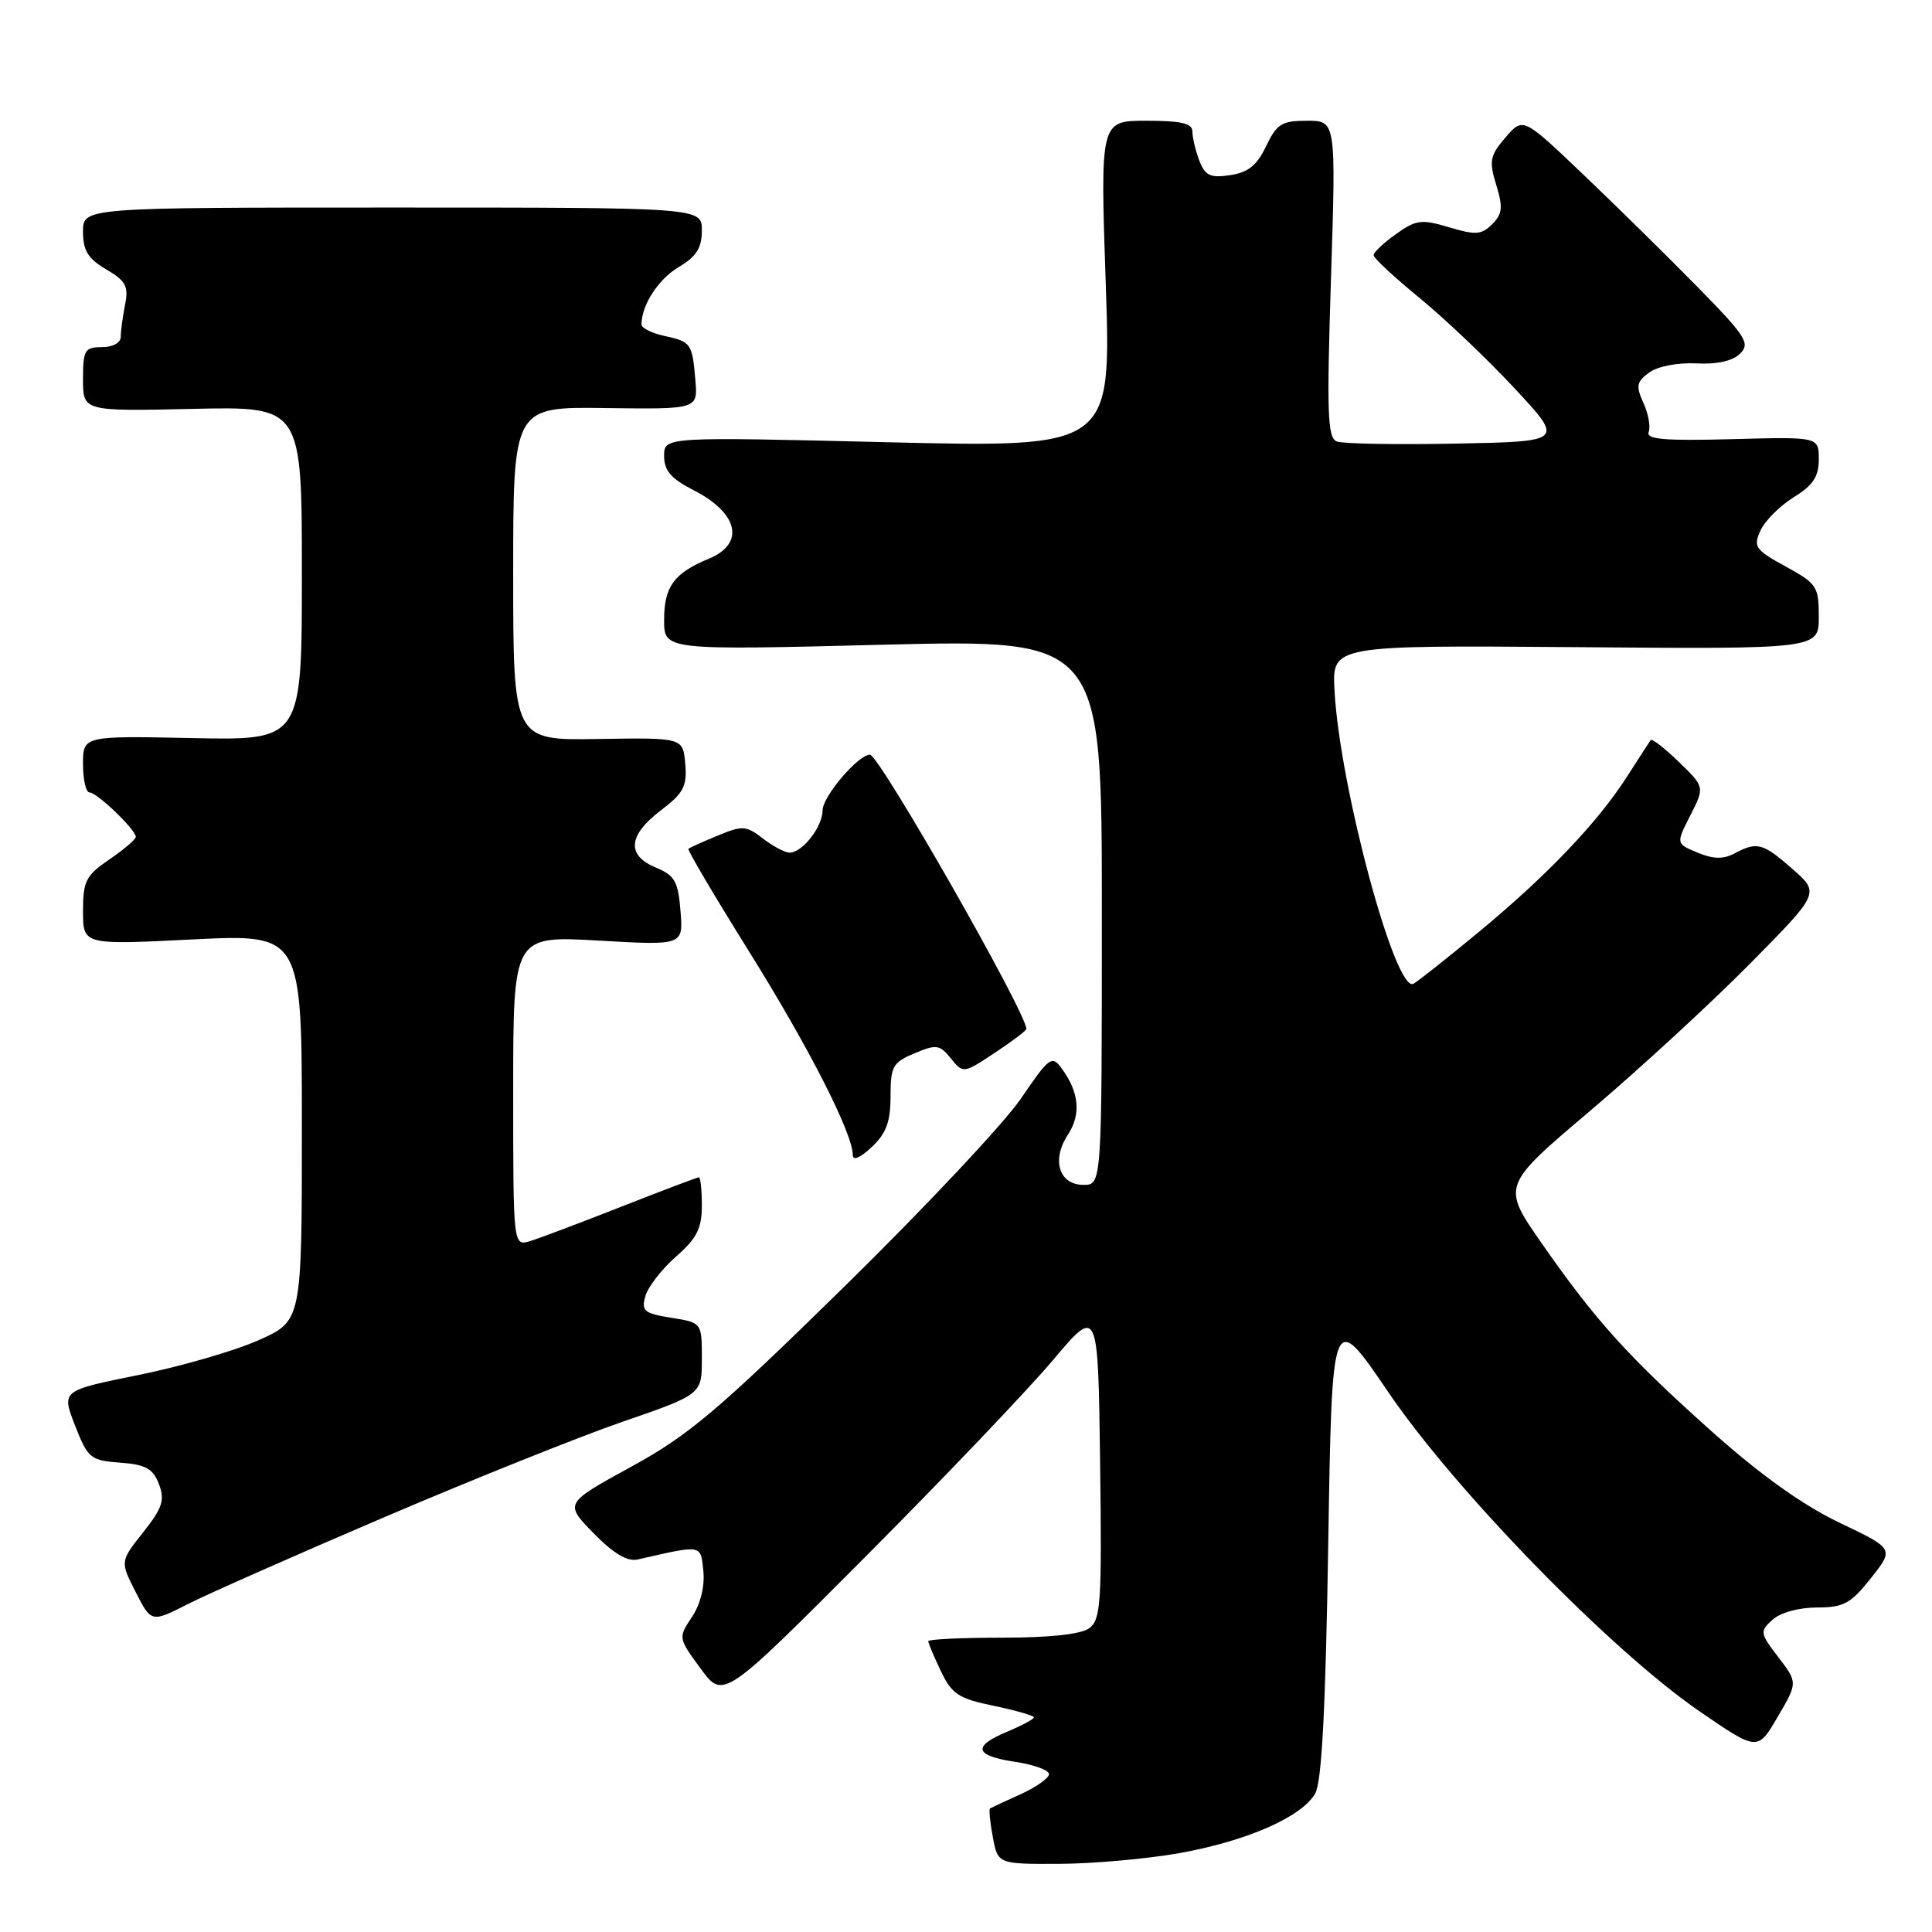 <?xml version="1.0" encoding="UTF-8" standalone="no"?>
<!DOCTYPE svg PUBLIC "-//W3C//DTD SVG 1.1//EN" "http://www.w3.org/Graphics/SVG/1.1/DTD/svg11.dtd" >
<svg xmlns="http://www.w3.org/2000/svg" xmlns:xlink="http://www.w3.org/1999/xlink" version="1.1" viewBox="0 0 256 256">
 <g >
 <path fill="currentColor"
d=" M 156.27 245.55 C 165.21 243.95 172.49 240.76 174.27 237.65 C 175.14 236.13 175.65 226.43 176.00 204.50 C 176.50 173.50 176.50 173.50 183.98 184.50 C 192.87 197.58 213.50 218.73 225.21 226.77 C 232.89 232.04 232.89 232.04 235.55 227.50 C 238.21 222.96 238.21 222.96 235.65 219.60 C 233.19 216.39 233.16 216.17 234.87 214.62 C 235.90 213.68 238.38 213.00 240.74 213.00 C 244.30 213.00 245.23 212.49 247.91 209.11 C 250.99 205.22 250.99 205.22 243.75 201.77 C 238.92 199.46 233.32 195.47 226.97 189.81 C 215.80 179.84 211.41 174.99 204.24 164.68 C 198.98 157.12 198.98 157.12 210.74 147.16 C 217.21 141.67 226.69 132.95 231.82 127.76 C 241.14 118.33 241.14 118.33 237.53 115.16 C 233.58 111.69 232.83 111.49 229.84 113.08 C 228.37 113.87 227.04 113.85 224.94 112.98 C 222.07 111.79 222.07 111.79 223.98 108.04 C 225.89 104.29 225.89 104.29 222.46 100.96 C 220.57 99.13 218.89 97.83 218.72 98.07 C 218.55 98.31 217.13 100.50 215.56 102.95 C 211.69 108.99 204.98 116.02 196.00 123.45 C 191.88 126.86 187.96 129.97 187.30 130.35 C 184.93 131.74 177.52 104.28 176.83 91.50 C 176.50 85.50 176.50 85.50 208.75 85.75 C 241.00 86.01 241.00 86.01 241.00 81.73 C 241.00 77.71 240.74 77.32 236.60 75.06 C 232.57 72.85 232.29 72.45 233.27 70.30 C 233.86 69.01 235.84 67.03 237.67 65.89 C 240.24 64.31 241.00 63.15 241.00 60.86 C 241.00 57.88 241.00 57.88 229.49 58.19 C 220.53 58.43 218.08 58.22 218.46 57.24 C 218.73 56.54 218.41 54.81 217.76 53.38 C 216.74 51.14 216.85 50.58 218.53 49.36 C 219.65 48.54 222.30 48.03 224.76 48.15 C 227.53 48.30 229.60 47.83 230.58 46.85 C 231.95 45.48 231.35 44.56 224.80 37.89 C 220.79 33.81 213.97 27.10 209.65 22.99 C 201.81 15.52 201.81 15.52 199.48 18.22 C 197.42 20.62 197.28 21.32 198.26 24.50 C 199.17 27.47 199.08 28.35 197.72 29.71 C 196.31 31.12 195.52 31.17 192.02 30.12 C 188.35 29.02 187.65 29.11 184.97 31.02 C 183.34 32.18 182.00 33.44 182.01 33.82 C 182.01 34.19 184.76 36.75 188.12 39.50 C 191.48 42.25 197.15 47.65 200.73 51.50 C 207.24 58.50 207.24 58.50 192.92 58.78 C 185.04 58.93 177.94 58.81 177.14 58.50 C 175.90 58.03 175.79 54.82 176.36 36.97 C 177.03 16.00 177.03 16.00 173.20 16.00 C 169.83 16.00 169.18 16.41 167.76 19.38 C 166.55 21.92 165.38 22.86 162.99 23.21 C 160.35 23.60 159.68 23.28 158.91 21.27 C 158.41 19.95 158.00 18.22 158.00 17.43 C 158.00 16.34 156.53 16.00 151.89 16.00 C 145.78 16.00 145.78 16.00 146.52 37.66 C 147.25 59.31 147.25 59.31 117.63 58.60 C 88.00 57.88 88.00 57.88 88.00 60.42 C 88.00 62.36 88.91 63.42 91.88 64.94 C 97.86 67.99 98.77 72.03 93.91 74.04 C 89.30 75.95 88.00 77.73 88.00 82.15 C 88.00 86.16 88.00 86.16 117.00 85.43 C 146.00 84.71 146.00 84.71 146.00 120.85 C 146.00 157.00 146.00 157.00 143.57 157.00 C 140.33 157.00 139.30 153.71 141.50 150.36 C 143.27 147.66 143.00 144.74 140.69 141.59 C 139.38 139.79 139.05 140.04 135.26 145.59 C 133.05 148.84 122.52 160.05 111.86 170.50 C 95.11 186.93 91.29 190.16 83.64 194.35 C 74.79 199.20 74.79 199.20 78.64 203.15 C 81.30 205.86 83.12 206.95 84.50 206.64 C 93.12 204.67 92.84 204.62 93.20 208.19 C 93.40 210.22 92.81 212.57 91.69 214.26 C 89.85 217.01 89.86 217.04 92.84 221.10 C 95.84 225.18 95.84 225.18 114.67 206.28 C 125.03 195.88 136.20 184.17 139.50 180.25 C 145.50 173.13 145.50 173.13 145.77 193.81 C 146.01 212.37 145.87 214.62 144.33 215.75 C 143.23 216.55 139.09 217.00 132.81 217.00 C 127.41 217.00 123.00 217.21 123.00 217.47 C 123.00 217.72 123.75 219.51 124.67 221.43 C 126.12 224.48 127.01 225.07 131.67 226.03 C 134.60 226.64 137.00 227.33 137.00 227.56 C 137.00 227.79 135.43 228.63 133.50 229.44 C 128.79 231.40 129.10 232.64 134.50 233.45 C 136.97 233.82 139.00 234.55 139.00 235.08 C 139.00 235.60 137.31 236.80 135.25 237.74 C 133.19 238.67 131.36 239.52 131.19 239.62 C 131.01 239.72 131.18 241.42 131.55 243.40 C 132.22 247.00 132.22 247.00 140.36 246.97 C 144.84 246.95 152.00 246.31 156.27 245.55 Z  M 50.96 201.02 C 62.59 196.05 76.80 190.35 82.55 188.37 C 93.00 184.76 93.00 184.76 93.00 180.01 C 93.00 175.26 93.00 175.26 88.94 174.61 C 85.33 174.03 84.95 173.71 85.52 171.73 C 85.87 170.50 87.70 168.15 89.58 166.50 C 92.33 164.09 93.00 162.77 93.00 159.75 C 93.00 157.69 92.82 156.00 92.61 156.00 C 92.39 156.00 87.78 157.75 82.36 159.88 C 76.94 162.01 71.49 164.07 70.25 164.45 C 68.00 165.13 68.00 165.13 68.00 144.56 C 68.00 123.99 68.00 123.99 79.27 124.63 C 90.54 125.28 90.54 125.28 90.17 120.72 C 89.86 116.79 89.41 116.00 86.91 114.96 C 82.99 113.34 83.21 110.70 87.55 107.39 C 90.59 105.08 91.06 104.18 90.80 101.21 C 90.50 97.74 90.50 97.74 79.25 97.92 C 68.00 98.11 68.00 98.11 68.00 76.00 C 68.00 53.90 68.00 53.90 80.24 54.07 C 92.47 54.23 92.47 54.23 92.14 50.37 C 91.72 45.47 91.59 45.29 87.99 44.50 C 86.34 44.14 85.00 43.46 85.00 42.99 C 85.00 40.43 87.25 36.97 89.94 35.38 C 92.28 33.99 93.00 32.86 93.00 30.53 C 93.00 27.50 93.00 27.50 52.00 27.50 C 11.00 27.50 11.00 27.50 11.00 30.69 C 11.00 33.20 11.66 34.28 14.07 35.69 C 16.68 37.23 17.06 37.94 16.57 40.38 C 16.26 41.96 16.00 43.87 16.00 44.62 C 16.00 45.42 14.95 46.00 13.50 46.00 C 11.23 46.00 11.00 46.38 11.00 50.25 C 11.00 54.50 11.00 54.50 25.50 54.18 C 40.00 53.85 40.00 53.85 40.00 75.98 C 40.00 98.10 40.00 98.10 25.50 97.80 C 11.00 97.50 11.00 97.50 11.00 101.25 C 11.00 103.31 11.39 105.00 11.86 105.00 C 12.85 105.00 18.00 109.95 17.99 110.89 C 17.99 111.22 16.41 112.57 14.49 113.88 C 11.38 116.00 11.00 116.74 11.00 120.73 C 11.00 125.21 11.00 125.21 25.50 124.48 C 40.00 123.76 40.00 123.76 40.00 149.39 C 40.00 175.03 40.00 175.03 34.25 177.59 C 31.09 179.00 23.92 181.07 18.32 182.20 C 8.14 184.26 8.14 184.26 9.94 188.88 C 11.65 193.24 11.98 193.52 15.92 193.81 C 19.32 194.06 20.27 194.59 21.06 196.65 C 21.87 198.78 21.53 199.80 18.97 203.04 C 15.91 206.90 15.91 206.90 17.98 210.96 C 20.05 215.01 20.05 215.01 24.93 212.53 C 27.62 211.17 39.33 205.99 50.96 201.02 Z  M 118.00 145.28 C 118.00 141.31 118.29 140.78 121.18 139.57 C 124.07 138.35 124.51 138.41 126.00 140.25 C 127.63 142.26 127.65 142.26 131.82 139.50 C 134.12 137.98 136.00 136.56 136.00 136.34 C 136.00 134.19 116.50 100.00 115.27 100.00 C 113.72 100.00 109.00 105.54 109.00 107.36 C 109.00 109.56 106.30 113.01 104.60 112.98 C 103.99 112.97 102.41 112.12 101.08 111.10 C 98.86 109.39 98.38 109.36 95.08 110.73 C 93.11 111.54 91.37 112.33 91.22 112.47 C 91.06 112.62 94.69 118.76 99.28 126.12 C 107.20 138.81 113.00 150.20 113.00 153.05 C 113.00 153.84 113.99 153.42 115.50 152.00 C 117.43 150.19 118.00 148.65 118.00 145.28 Z "/>
</g>
</svg>